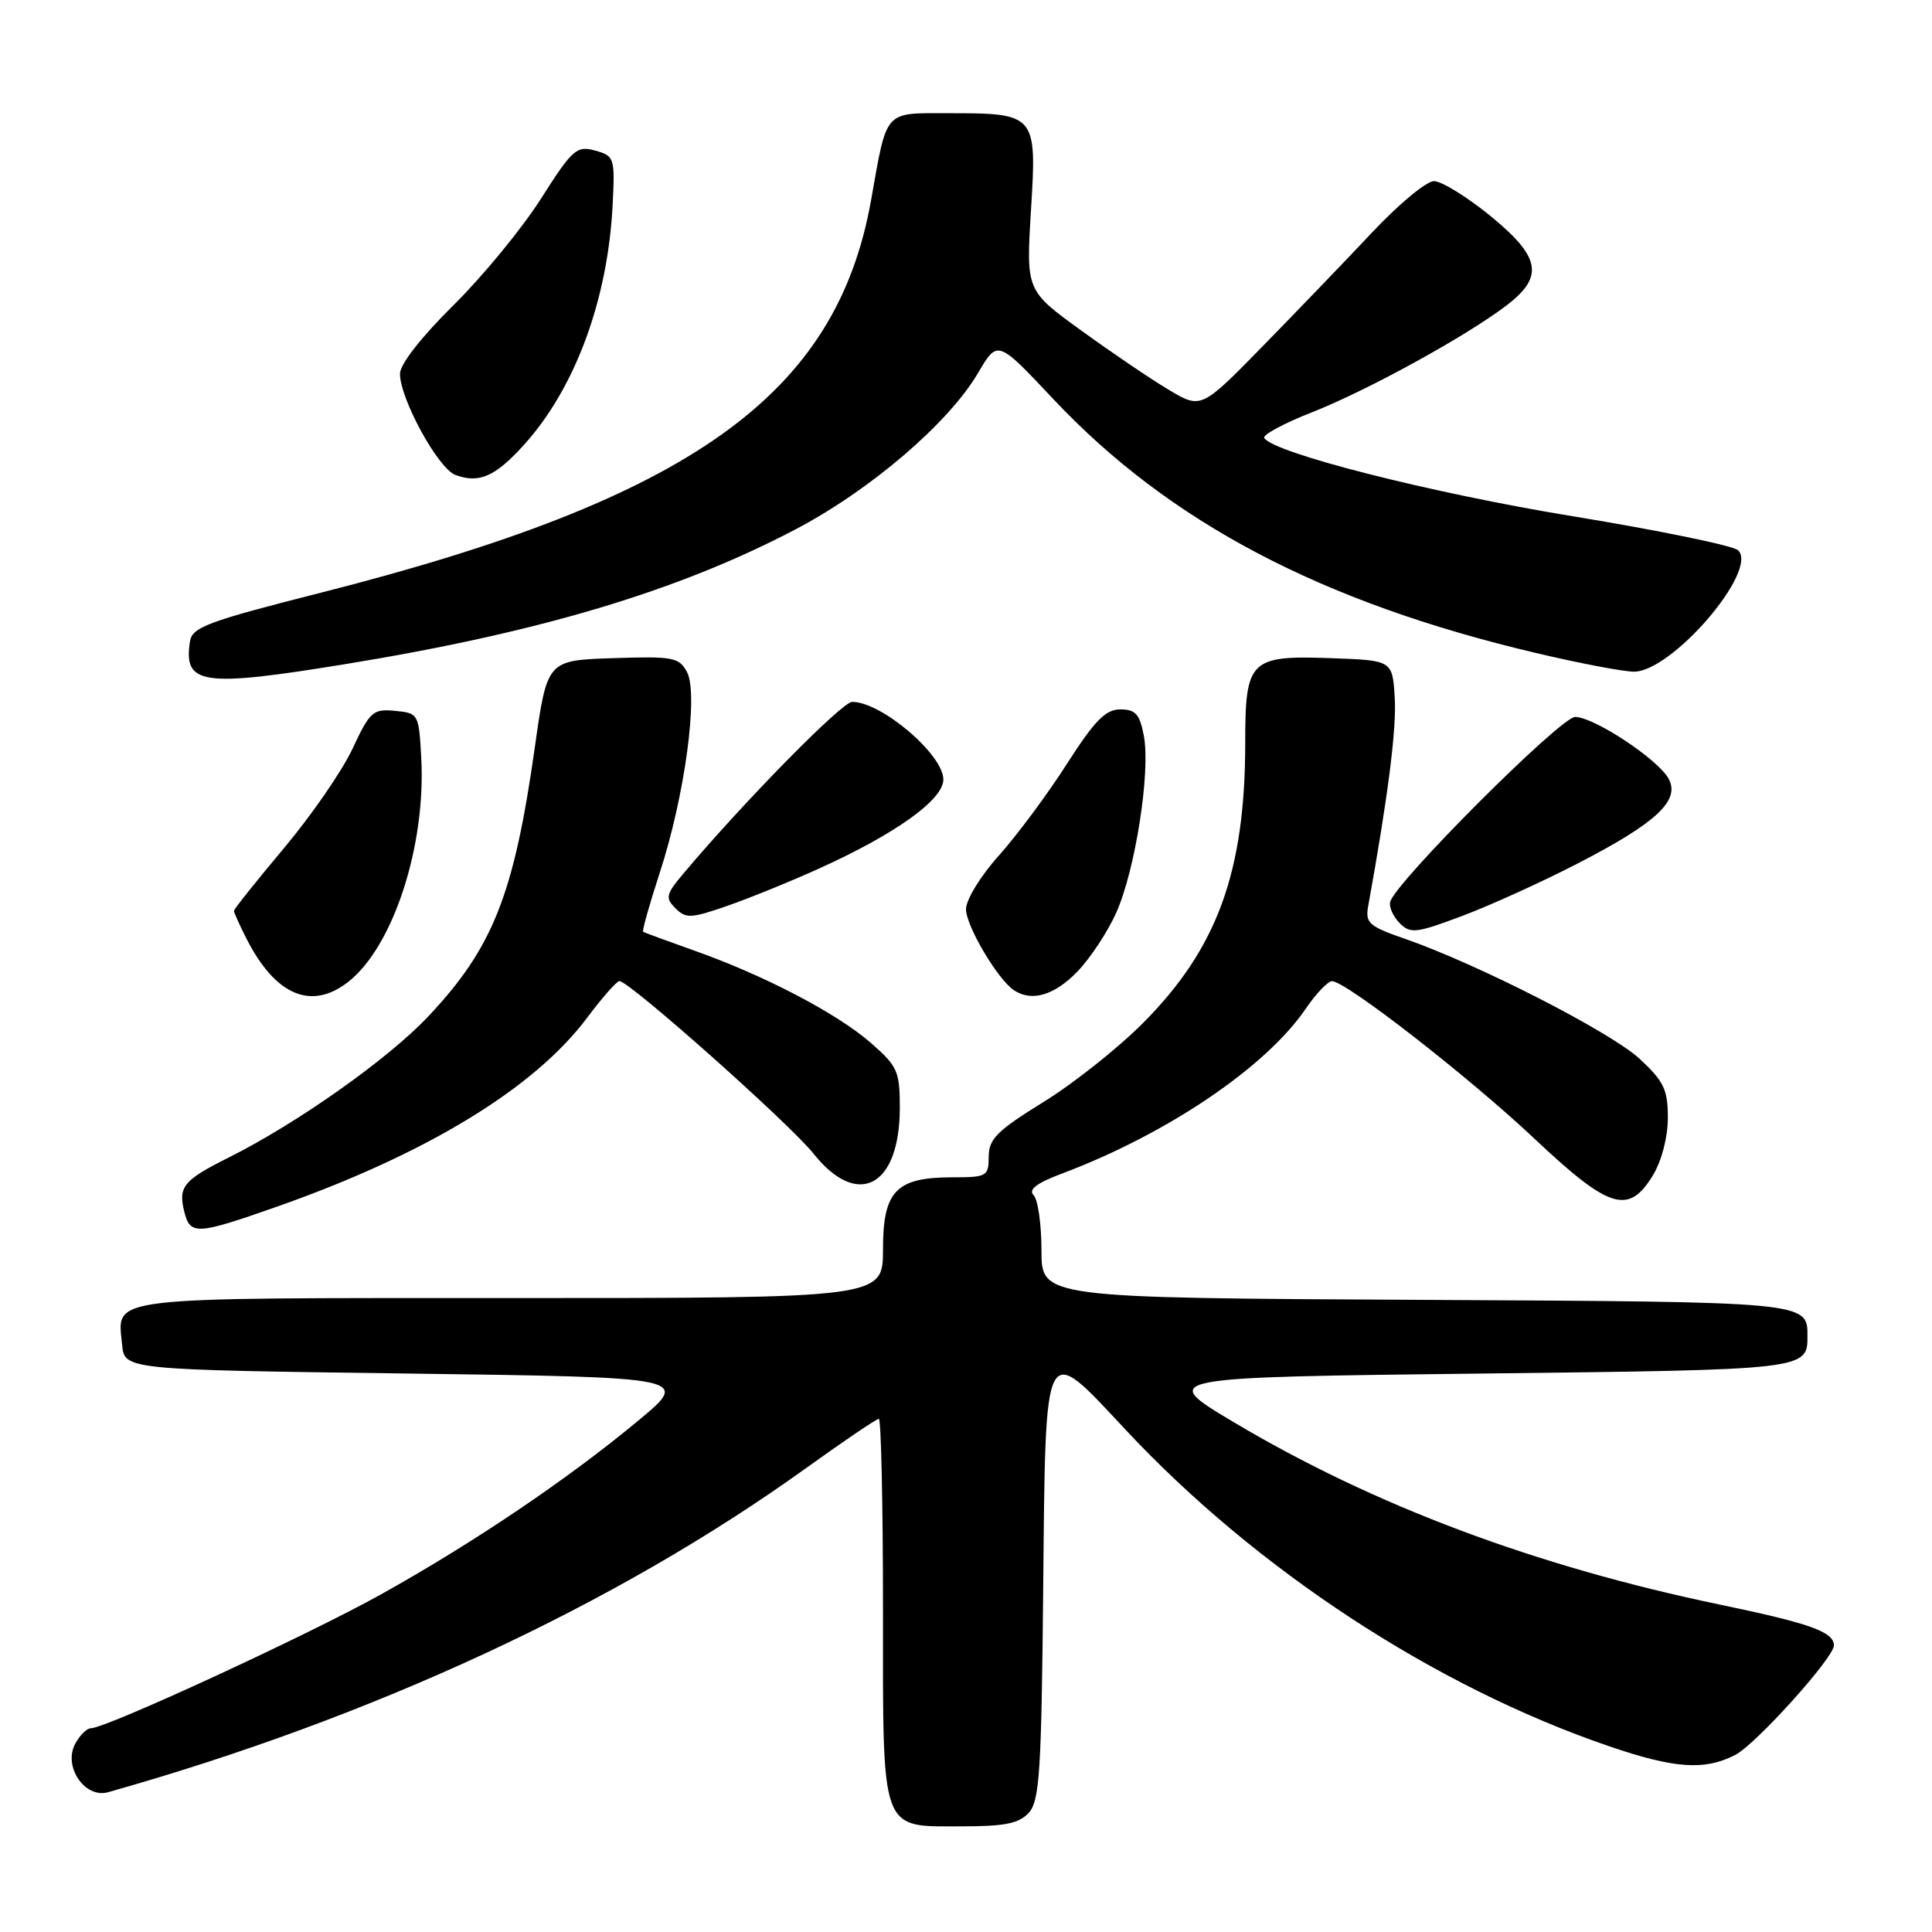 <?xml version="1.0" encoding="UTF-8" standalone="no"?>
<!DOCTYPE svg PUBLIC "-//W3C//DTD SVG 1.1//EN" "http://www.w3.org/Graphics/SVG/1.1/DTD/svg11.dtd" >
<svg xmlns="http://www.w3.org/2000/svg" xmlns:xlink="http://www.w3.org/1999/xlink" version="1.1" viewBox="0 0 256 256">
 <g >
 <path fill="currentColor"
d=" M 136.33 240.19 C 137.75 238.62 138.00 234.68 138.23 210.45 C 138.55 177.11 138.22 177.75 149.10 189.40 C 166.45 207.98 190.11 223.48 213.17 231.37 C 221.89 234.36 225.87 234.63 229.94 232.53 C 232.67 231.12 243.00 219.65 243.00 218.03 C 243.00 216.23 239.86 215.11 227.95 212.63 C 203.48 207.54 182.05 199.50 163.50 188.46 C 153.50 182.50 153.50 182.50 196.50 182.00 C 239.50 181.50 239.50 181.50 239.50 177.00 C 239.50 172.50 239.50 172.50 188.75 172.24 C 138.00 171.98 138.00 171.98 138.00 165.69 C 138.00 162.23 137.53 158.93 136.95 158.35 C 136.23 157.63 137.36 156.76 140.70 155.51 C 154.61 150.28 167.73 141.42 173.01 133.67 C 174.38 131.66 175.95 130.01 176.50 130.01 C 178.34 130.02 194.57 142.64 203.30 150.86 C 213.24 160.23 215.80 161.02 219.01 155.75 C 220.18 153.82 220.99 150.72 221.00 148.13 C 221.00 144.37 220.48 143.29 217.25 140.29 C 213.43 136.76 195.83 127.75 186.17 124.40 C 181.36 122.73 180.88 122.30 181.30 120.02 C 183.91 105.62 185.07 96.53 184.81 92.43 C 184.50 87.50 184.50 87.50 176.36 87.21 C 165.61 86.83 165.00 87.43 165.00 98.39 C 165.00 115.51 161.30 125.67 151.46 135.55 C 148.15 138.88 142.19 143.61 138.22 146.05 C 132.12 149.82 131.02 150.92 131.01 153.25 C 131.00 155.87 130.77 156.00 126.22 156.00 C 118.73 156.00 117.00 157.80 117.00 165.56 C 117.00 172.00 117.00 172.00 67.62 172.00 C 13.27 172.00 15.56 171.72 16.18 178.18 C 16.50 181.50 16.50 181.50 54.00 182.00 C 91.50 182.50 91.50 182.50 84.50 188.30 C 75.18 196.04 62.71 204.45 50.49 211.26 C 40.83 216.65 14.06 229.00 12.05 229.00 C 11.51 229.00 10.57 229.93 9.96 231.07 C 8.35 234.08 11.24 238.34 14.31 237.48 C 49.38 227.60 81.55 212.67 106.70 194.61 C 111.76 190.97 116.15 188.00 116.45 188.00 C 116.75 188.00 117.00 199.33 117.00 213.17 C 117.00 243.22 116.55 242.00 127.50 242.00 C 133.17 242.00 135.04 241.62 136.33 240.19 Z  M 36.67 159.90 C 56.50 152.92 70.82 144.20 77.81 134.84 C 79.80 132.18 81.72 130.00 82.08 130.00 C 83.39 130.00 104.59 148.85 107.80 152.87 C 113.66 160.22 119.23 157.25 119.23 146.77 C 119.23 141.94 118.93 141.28 115.37 138.17 C 110.88 134.26 101.27 129.24 92.00 125.96 C 88.42 124.69 85.37 123.57 85.22 123.46 C 85.06 123.35 86.06 119.82 87.43 115.61 C 90.74 105.49 92.57 91.93 91.03 89.05 C 89.98 87.09 89.19 86.95 81.19 87.21 C 72.50 87.50 72.50 87.50 70.87 99.00 C 68.10 118.60 65.31 125.62 56.67 134.76 C 51.37 140.36 39.36 148.85 30.32 153.37 C 24.30 156.38 23.59 157.25 24.42 160.56 C 25.21 163.68 26.03 163.64 36.67 159.90 Z  M 46.16 130.09 C 52.09 125.43 56.44 112.11 55.82 100.50 C 55.50 94.58 55.46 94.50 52.35 94.19 C 49.42 93.91 49.02 94.27 46.72 99.19 C 45.36 102.11 41.27 108.05 37.62 112.39 C 33.98 116.73 31.00 120.46 31.00 120.69 C 31.00 120.92 31.73 122.54 32.62 124.30 C 36.46 131.90 41.25 133.95 46.16 130.09 Z  M 142.75 128.75 C 144.48 126.96 146.81 123.42 147.93 120.89 C 150.45 115.19 152.46 102.27 151.57 97.53 C 151.03 94.63 150.47 94.00 148.45 94.00 C 146.49 94.00 145.05 95.47 141.35 101.25 C 138.80 105.24 134.75 110.69 132.36 113.36 C 129.94 116.05 128.00 119.22 128.00 120.47 C 128.00 122.70 132.22 129.82 134.38 131.23 C 136.73 132.77 139.72 131.88 142.75 128.75 Z  M 209.10 114.39 C 219.47 109.04 222.65 106.08 221.11 103.20 C 219.73 100.63 211.22 95.00 208.71 95.00 C 206.79 95.00 184.81 116.98 184.20 119.52 C 184.04 120.20 184.61 121.46 185.47 122.33 C 186.90 123.75 187.65 123.66 193.77 121.36 C 197.47 119.97 204.37 116.84 209.10 114.39 Z  M 108.50 115.10 C 118.67 110.50 125.00 105.97 125.00 103.29 C 125.00 99.99 116.82 93.01 112.92 93.00 C 111.57 93.00 98.59 106.20 90.53 115.78 C 88.23 118.51 88.13 118.98 89.50 120.35 C 90.87 121.73 91.56 121.70 96.26 120.07 C 99.14 119.08 104.65 116.84 108.50 115.10 Z  M 45.76 88.00 C 71.45 83.81 89.84 78.31 105.36 70.17 C 115.31 64.96 125.72 56.04 129.61 49.40 C 132.18 45.02 132.18 45.02 139.55 52.86 C 154.90 69.18 175.08 79.81 203.42 86.50 C 209.23 87.88 215.12 89.00 216.51 89.00 C 221.54 89.00 233.03 75.63 230.32 72.92 C 229.71 72.31 219.83 70.28 208.36 68.40 C 189.68 65.34 168.76 60.03 167.52 58.04 C 167.27 57.63 170.10 56.10 173.80 54.65 C 181.15 51.76 194.23 44.58 199.61 40.48 C 204.64 36.65 204.16 34.05 197.41 28.55 C 194.33 26.05 191.00 24.00 190.01 24.00 C 189.01 24.00 185.35 27.04 181.86 30.75 C 178.37 34.46 171.83 41.26 167.34 45.85 C 159.16 54.21 159.16 54.21 154.85 51.64 C 152.48 50.23 147.26 46.69 143.25 43.78 C 135.96 38.50 135.96 38.50 136.61 27.86 C 137.40 15.13 137.29 15.00 125.67 15.00 C 117.06 15.00 117.57 14.43 115.43 26.48 C 110.84 52.36 91.65 66.06 42.50 78.54 C 27.52 82.34 25.46 83.10 25.17 85.00 C 24.29 90.74 26.75 91.10 45.76 88.00 Z  M 69.45 58.92 C 76.22 51.43 80.56 39.66 81.18 27.09 C 81.49 20.89 81.41 20.66 78.85 19.95 C 76.40 19.28 75.86 19.76 71.66 26.36 C 69.16 30.29 63.94 36.64 60.06 40.47 C 55.81 44.67 53.00 48.27 53.00 49.53 C 53.00 52.85 58.06 62.09 60.34 62.93 C 63.49 64.10 65.62 63.16 69.45 58.92 Z "/>
</g>
</svg>